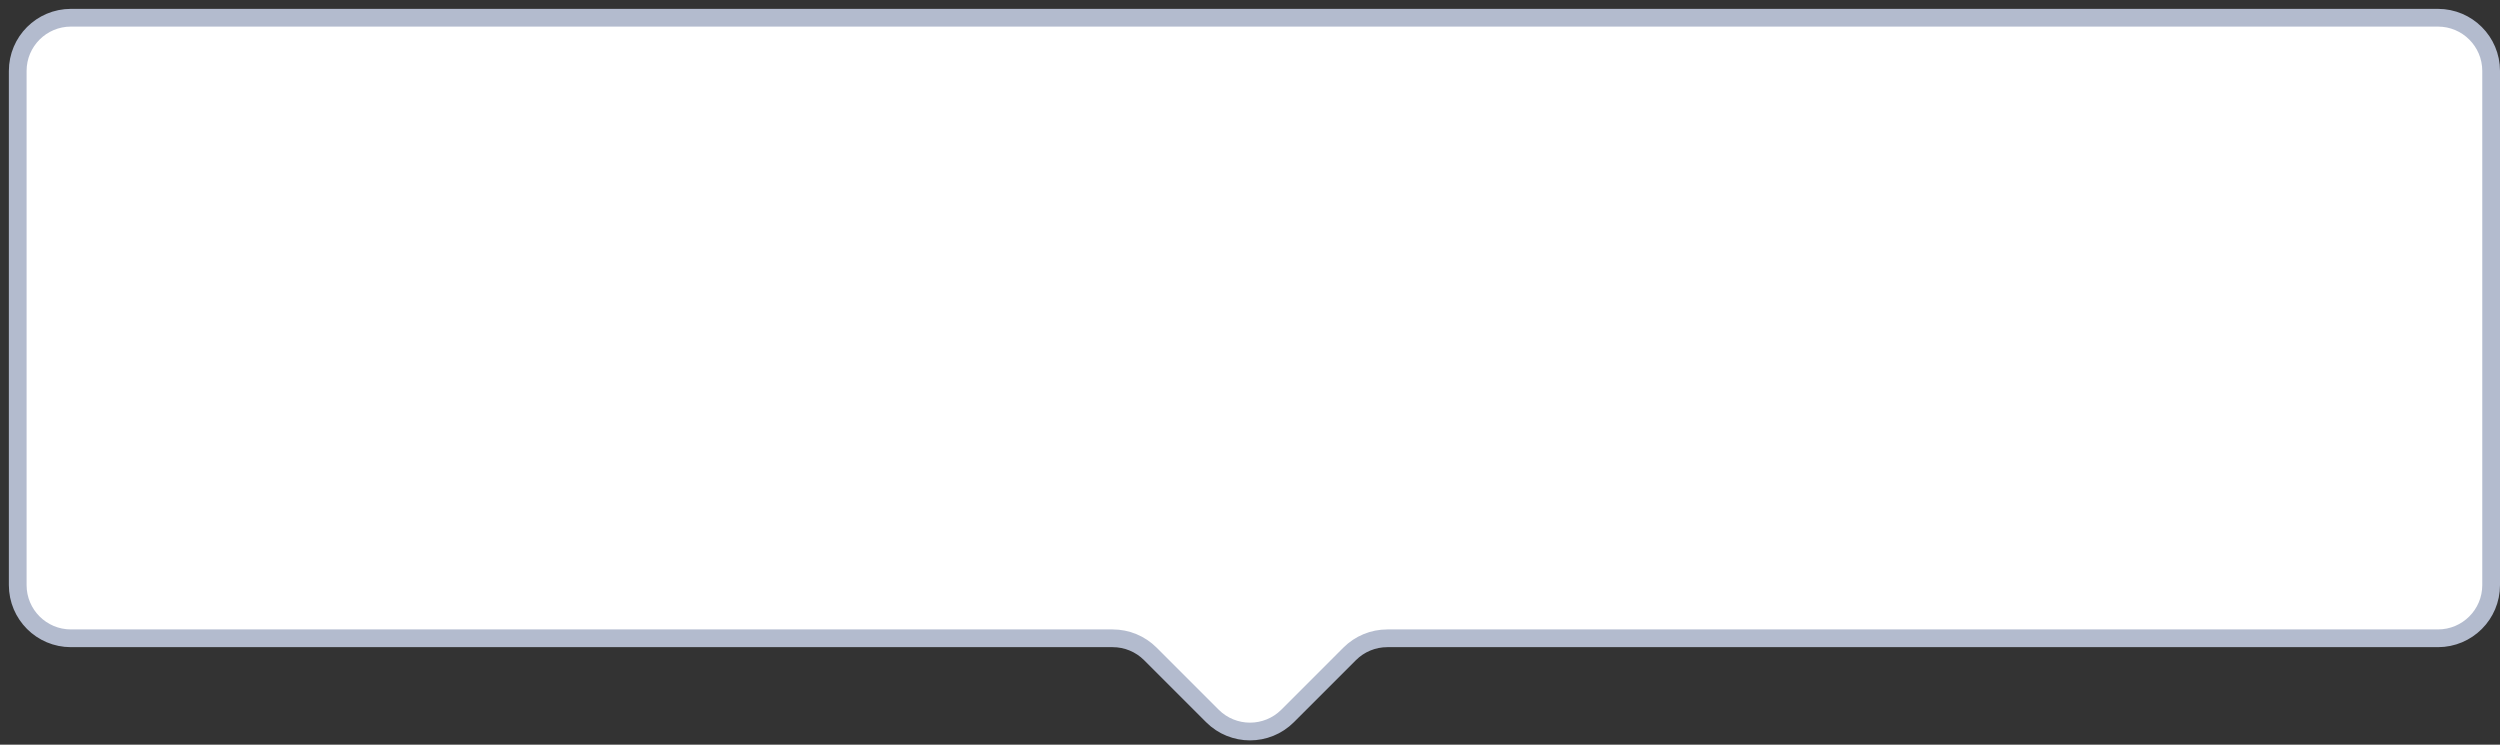 <svg width="141" height="42" viewBox="0 0 141 42" fill="none" xmlns="http://www.w3.org/2000/svg">
<rect x="0" y="0" width="141" height="42" fill="#333333" stroke="none"/>
<path d="M1 33V4C1 2.343 2.343 1 4 1H137.5C139.157 1 140.5 2.343 140.5 4V33C140.5 34.657 139.157 36 137.5 36H78.243C77.447 36 76.684 36.316 76.121 36.879L72.621 40.379C71.45 41.55 69.55 41.55 68.379 40.379L64.879 36.879C64.316 36.316 63.553 36 62.757 36H4C2.343 36 1 34.657 1 33Z" fill="white" stroke="#B3BBCE"/>
</svg>
